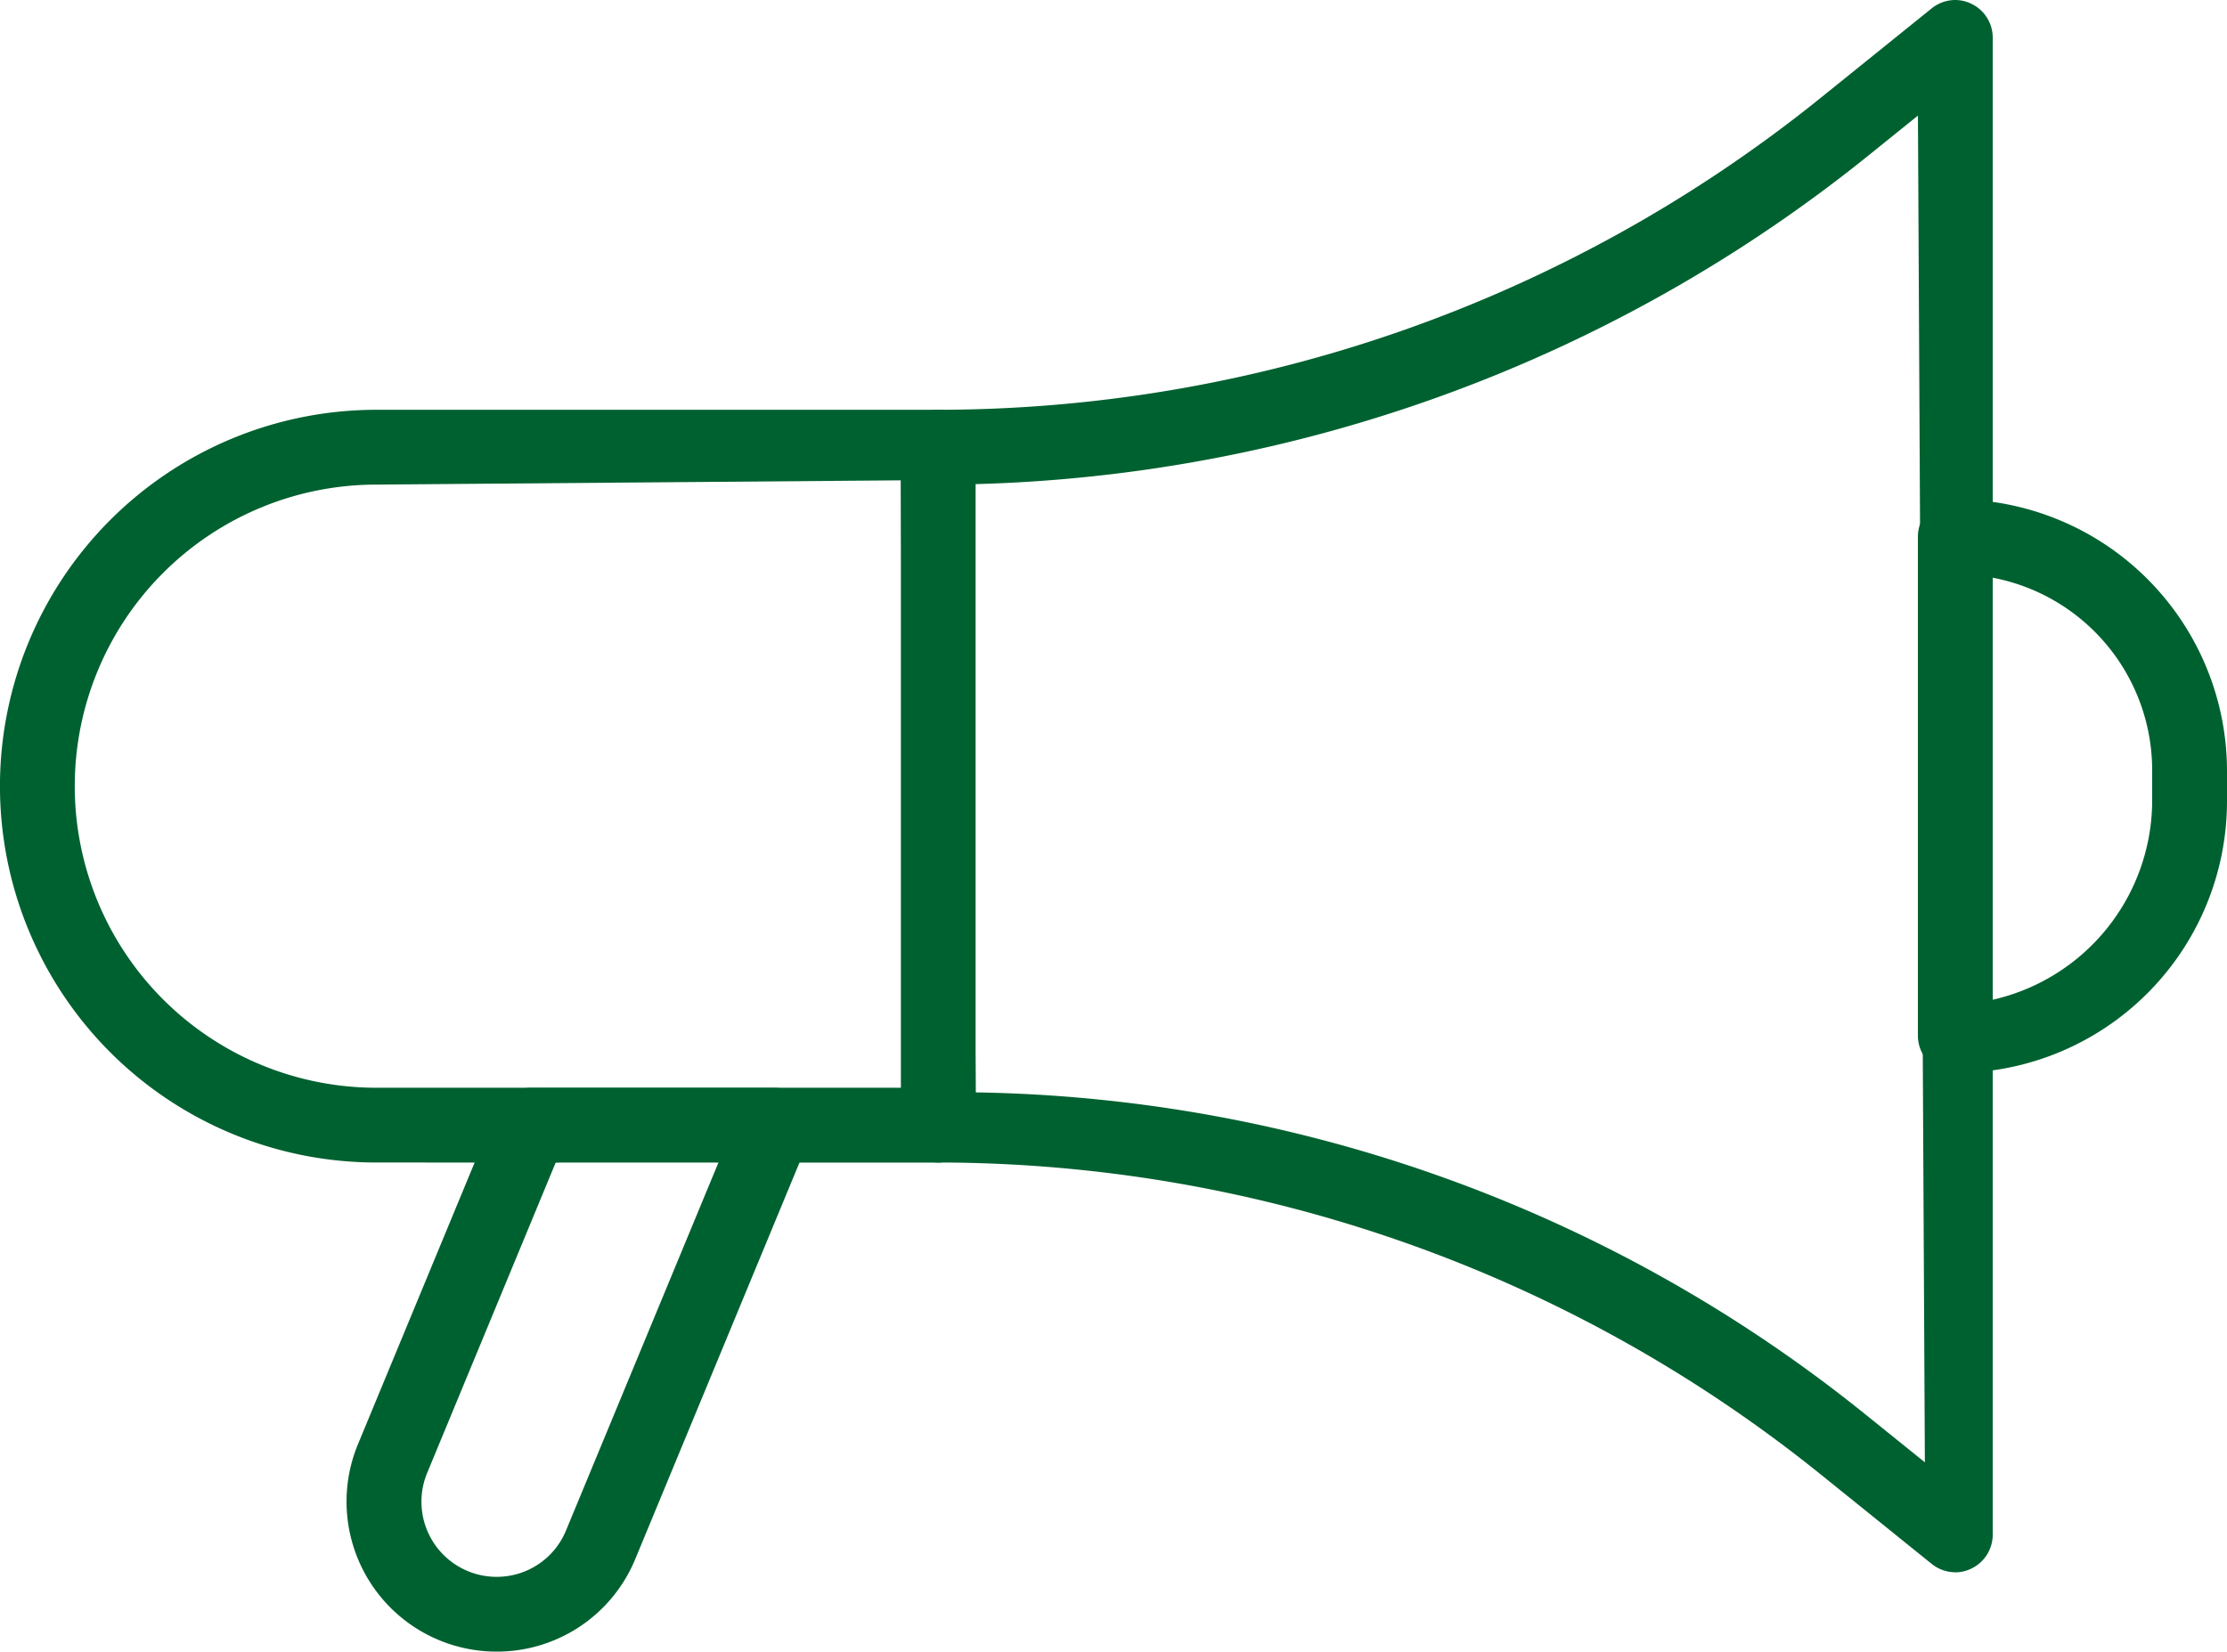 <svg xmlns="http://www.w3.org/2000/svg" xmlns:xlink="http://www.w3.org/1999/xlink" width="58.394" height="43.318" viewBox="0 0 58.394 43.318">
  <defs>
    <clipPath id="clip-path">
      <rect id="Rectangle_884" data-name="Rectangle 884" width="58.394" height="43.318" fill="#006130"/>
    </clipPath>
  </defs>
  <g id="Group_200" data-name="Group 200" transform="translate(0 0)">
    <g id="Group_199" data-name="Group 199" transform="translate(0 0)" clip-path="url(#clip-path)">
      <path id="Path_406" data-name="Path 406" d="M9.87,70.978a9.871,9.871,0,0,1,0-19.742H24.6a.981.981,0,0,1,.981.98V70a.981.981,0,0,1-.981.981Zm0-17.78a7.909,7.909,0,0,0,0,15.819H23.735l-.112-15.931Z" transform="translate(0 -40.488)" fill="#006130"/>
      <path id="Path_407" data-name="Path 407" d="M140.259,41.237a.989.989,0,0,1-.616-.217l-2.952-2.38a36.934,36.934,0,0,0-23.1-8.15.981.981,0,0,1-.98-.981V11.728a.981.981,0,0,1,.98-.98,36.932,36.932,0,0,0,23.1-8.151l2.952-2.38A.987.987,0,0,1,140.259,0a.969.969,0,0,1,.423.1.984.984,0,0,1,.558.884V40.255a.985.985,0,0,1-.558.884.954.954,0,0,1-.423.1M137.922,4.126A38.982,38.982,0,0,1,114.463,12.7l.11,15.951a38.1,38.1,0,0,1,23.349,8.462l1.539,1.24-.182-35.321Z" transform="translate(-88.989)" fill="#006130"/>
      <path id="Path_408" data-name="Path 408" d="M47.254,150.787a3.934,3.934,0,0,1-3.636-5.439l3.622-8.747a.979.979,0,0,1,.907-.6h6.391a.981.981,0,0,1,.907,1.356L50.89,148.358a3.923,3.923,0,0,1-3.636,2.429M45.433,146.1a1.971,1.971,0,0,0,1.821,2.726,1.963,1.963,0,0,0,1.82-1.217l4.061-9.805-4.331.153Z" transform="translate(-34.232 -107.469)" fill="#006130"/>
      <path id="Path_409" data-name="Path 409" d="M240.712,77.473a.981.981,0,0,1-.981-.981V63.406a.981.981,0,0,1,.981-.981,7.131,7.131,0,0,1,7.124,7.124v.8a7.131,7.131,0,0,1-7.124,7.123m.981-1.921a5.369,5.369,0,0,0,4.181-5.2v-.8a5.144,5.144,0,0,0-4.181-5.069Z" transform="translate(-189.442 -49.33)" fill="#006130"/>
    </g>
  </g>
</svg>
